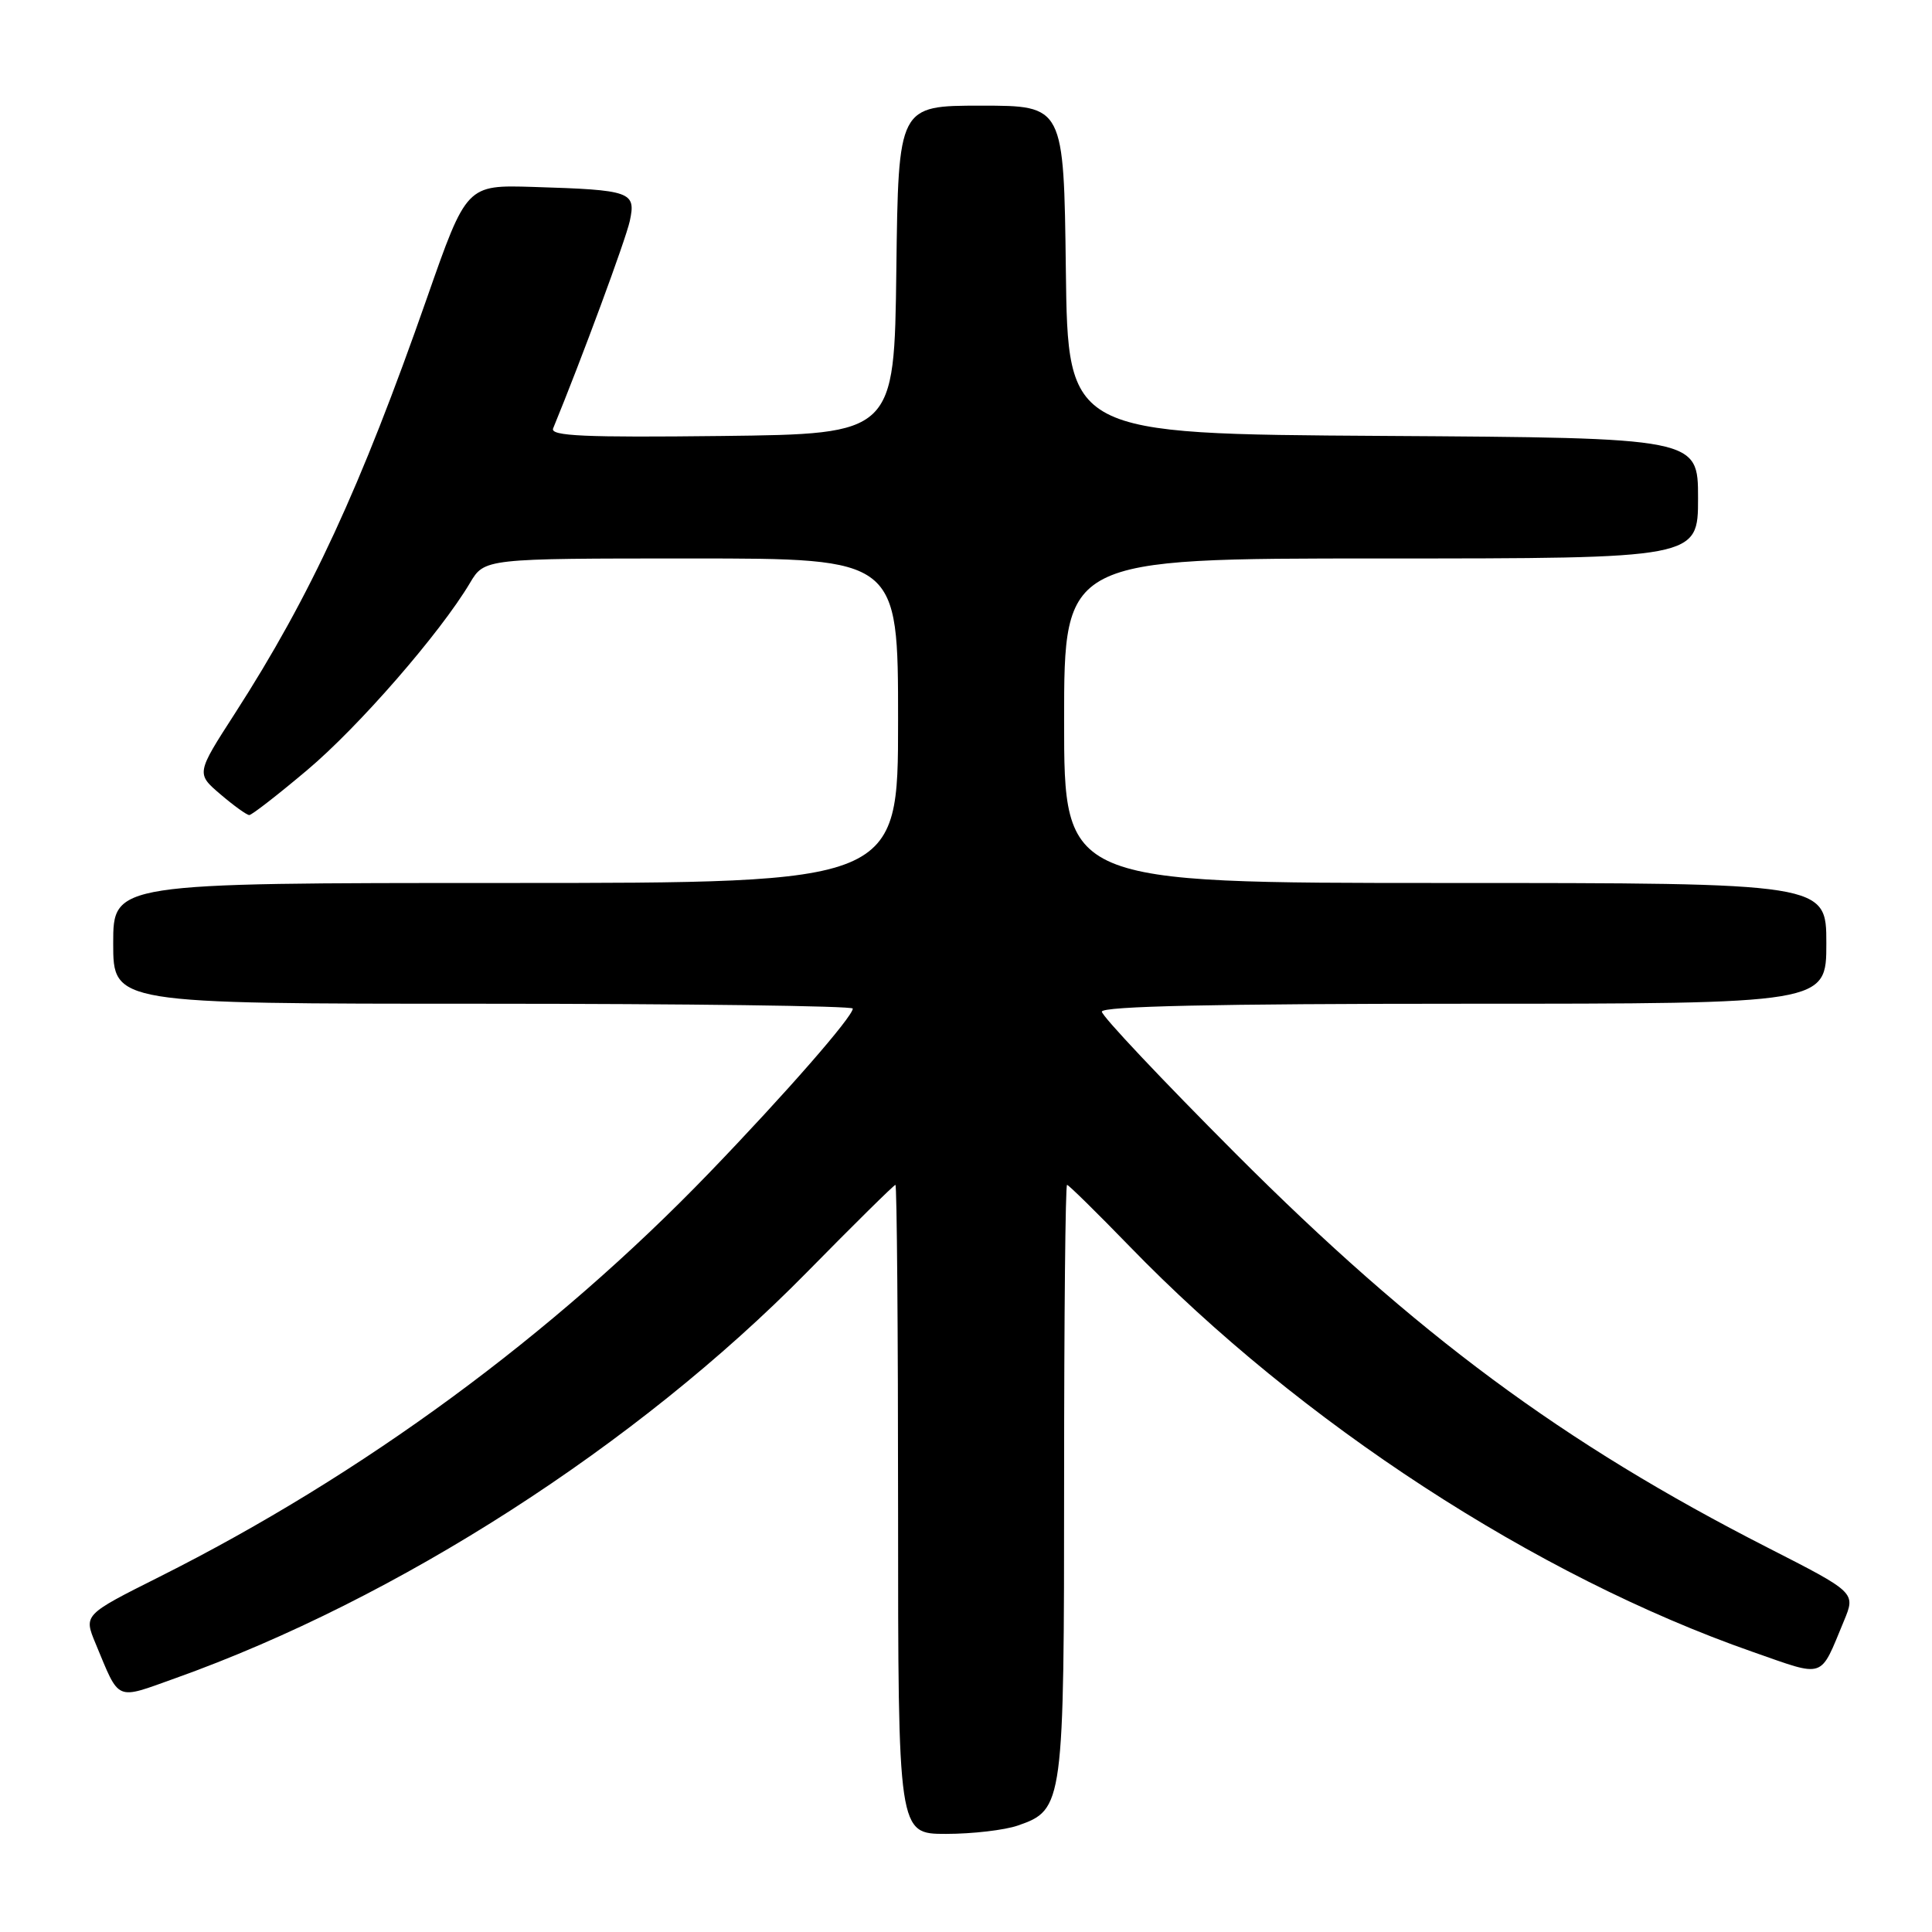 <?xml version="1.0" encoding="UTF-8" standalone="no"?>
<!DOCTYPE svg PUBLIC "-//W3C//DTD SVG 1.1//EN" "http://www.w3.org/Graphics/SVG/1.1/DTD/svg11.dtd" >
<svg xmlns="http://www.w3.org/2000/svg" xmlns:xlink="http://www.w3.org/1999/xlink" version="1.1" viewBox="0 0 256 256">
 <g >
 <path fill="currentColor"
d=" M 134.88 241.89 C 140.92 239.79 141.00 239.17 141.00 196.05 C 141.00 174.57 141.17 157.00 141.39 157.00 C 141.60 157.00 145.31 160.65 149.64 165.11 C 172.35 188.55 203.51 208.84 232.23 218.88 C 241.98 222.28 241.08 222.59 244.34 214.76 C 245.89 211.02 245.89 211.02 234.19 205.05 C 207.08 191.21 187.70 176.86 163.75 152.88 C 153.99 143.10 146.00 134.63 146.00 134.05 C 146.00 133.33 161.09 133.00 194.00 133.00 C 242.00 133.00 242.00 133.00 242.00 125.00 C 242.00 117.00 242.00 117.00 191.50 117.00 C 141.00 117.00 141.00 117.00 141.00 95.50 C 141.00 74.00 141.00 74.00 183.00 74.00 C 225.00 74.00 225.00 74.00 225.00 66.01 C 225.00 58.02 225.00 58.02 183.25 57.76 C 141.50 57.50 141.50 57.50 141.23 35.75 C 140.96 14.00 140.96 14.00 130.00 14.00 C 119.04 14.00 119.04 14.00 118.77 35.75 C 118.50 57.50 118.50 57.50 95.64 57.77 C 77.47 57.98 72.88 57.78 73.29 56.77 C 77.09 47.52 82.90 31.79 83.45 29.29 C 84.29 25.40 83.65 25.17 70.66 24.77 C 61.82 24.50 61.82 24.50 56.57 39.50 C 47.79 64.60 41.15 78.97 31.15 94.50 C 25.99 102.50 25.99 102.50 29.21 105.25 C 30.98 106.76 32.70 108.00 33.03 108.00 C 33.36 108.00 36.80 105.33 40.68 102.06 C 47.52 96.31 58.33 83.88 62.27 77.25 C 64.20 74.00 64.20 74.00 91.60 74.00 C 119.00 74.00 119.00 74.00 119.00 95.50 C 119.00 117.00 119.00 117.00 67.00 117.00 C 15.00 117.00 15.00 117.00 15.00 125.00 C 15.00 133.00 15.00 133.00 64.00 133.00 C 90.95 133.00 113.00 133.29 113.00 133.64 C 113.00 134.71 104.09 144.91 94.01 155.37 C 73.27 176.89 48.06 195.42 21.12 208.94 C 11.09 213.97 11.09 213.97 12.65 217.74 C 15.91 225.56 15.18 225.25 23.27 222.36 C 52.73 211.84 84.42 191.46 106.90 168.60 C 113.17 162.22 118.46 157.00 118.65 157.00 C 118.84 157.00 119.00 176.35 119.00 200.00 C 119.00 243.00 119.00 243.00 125.35 243.00 C 128.84 243.00 133.13 242.50 134.88 241.89 Z "/>
</g>
</svg>